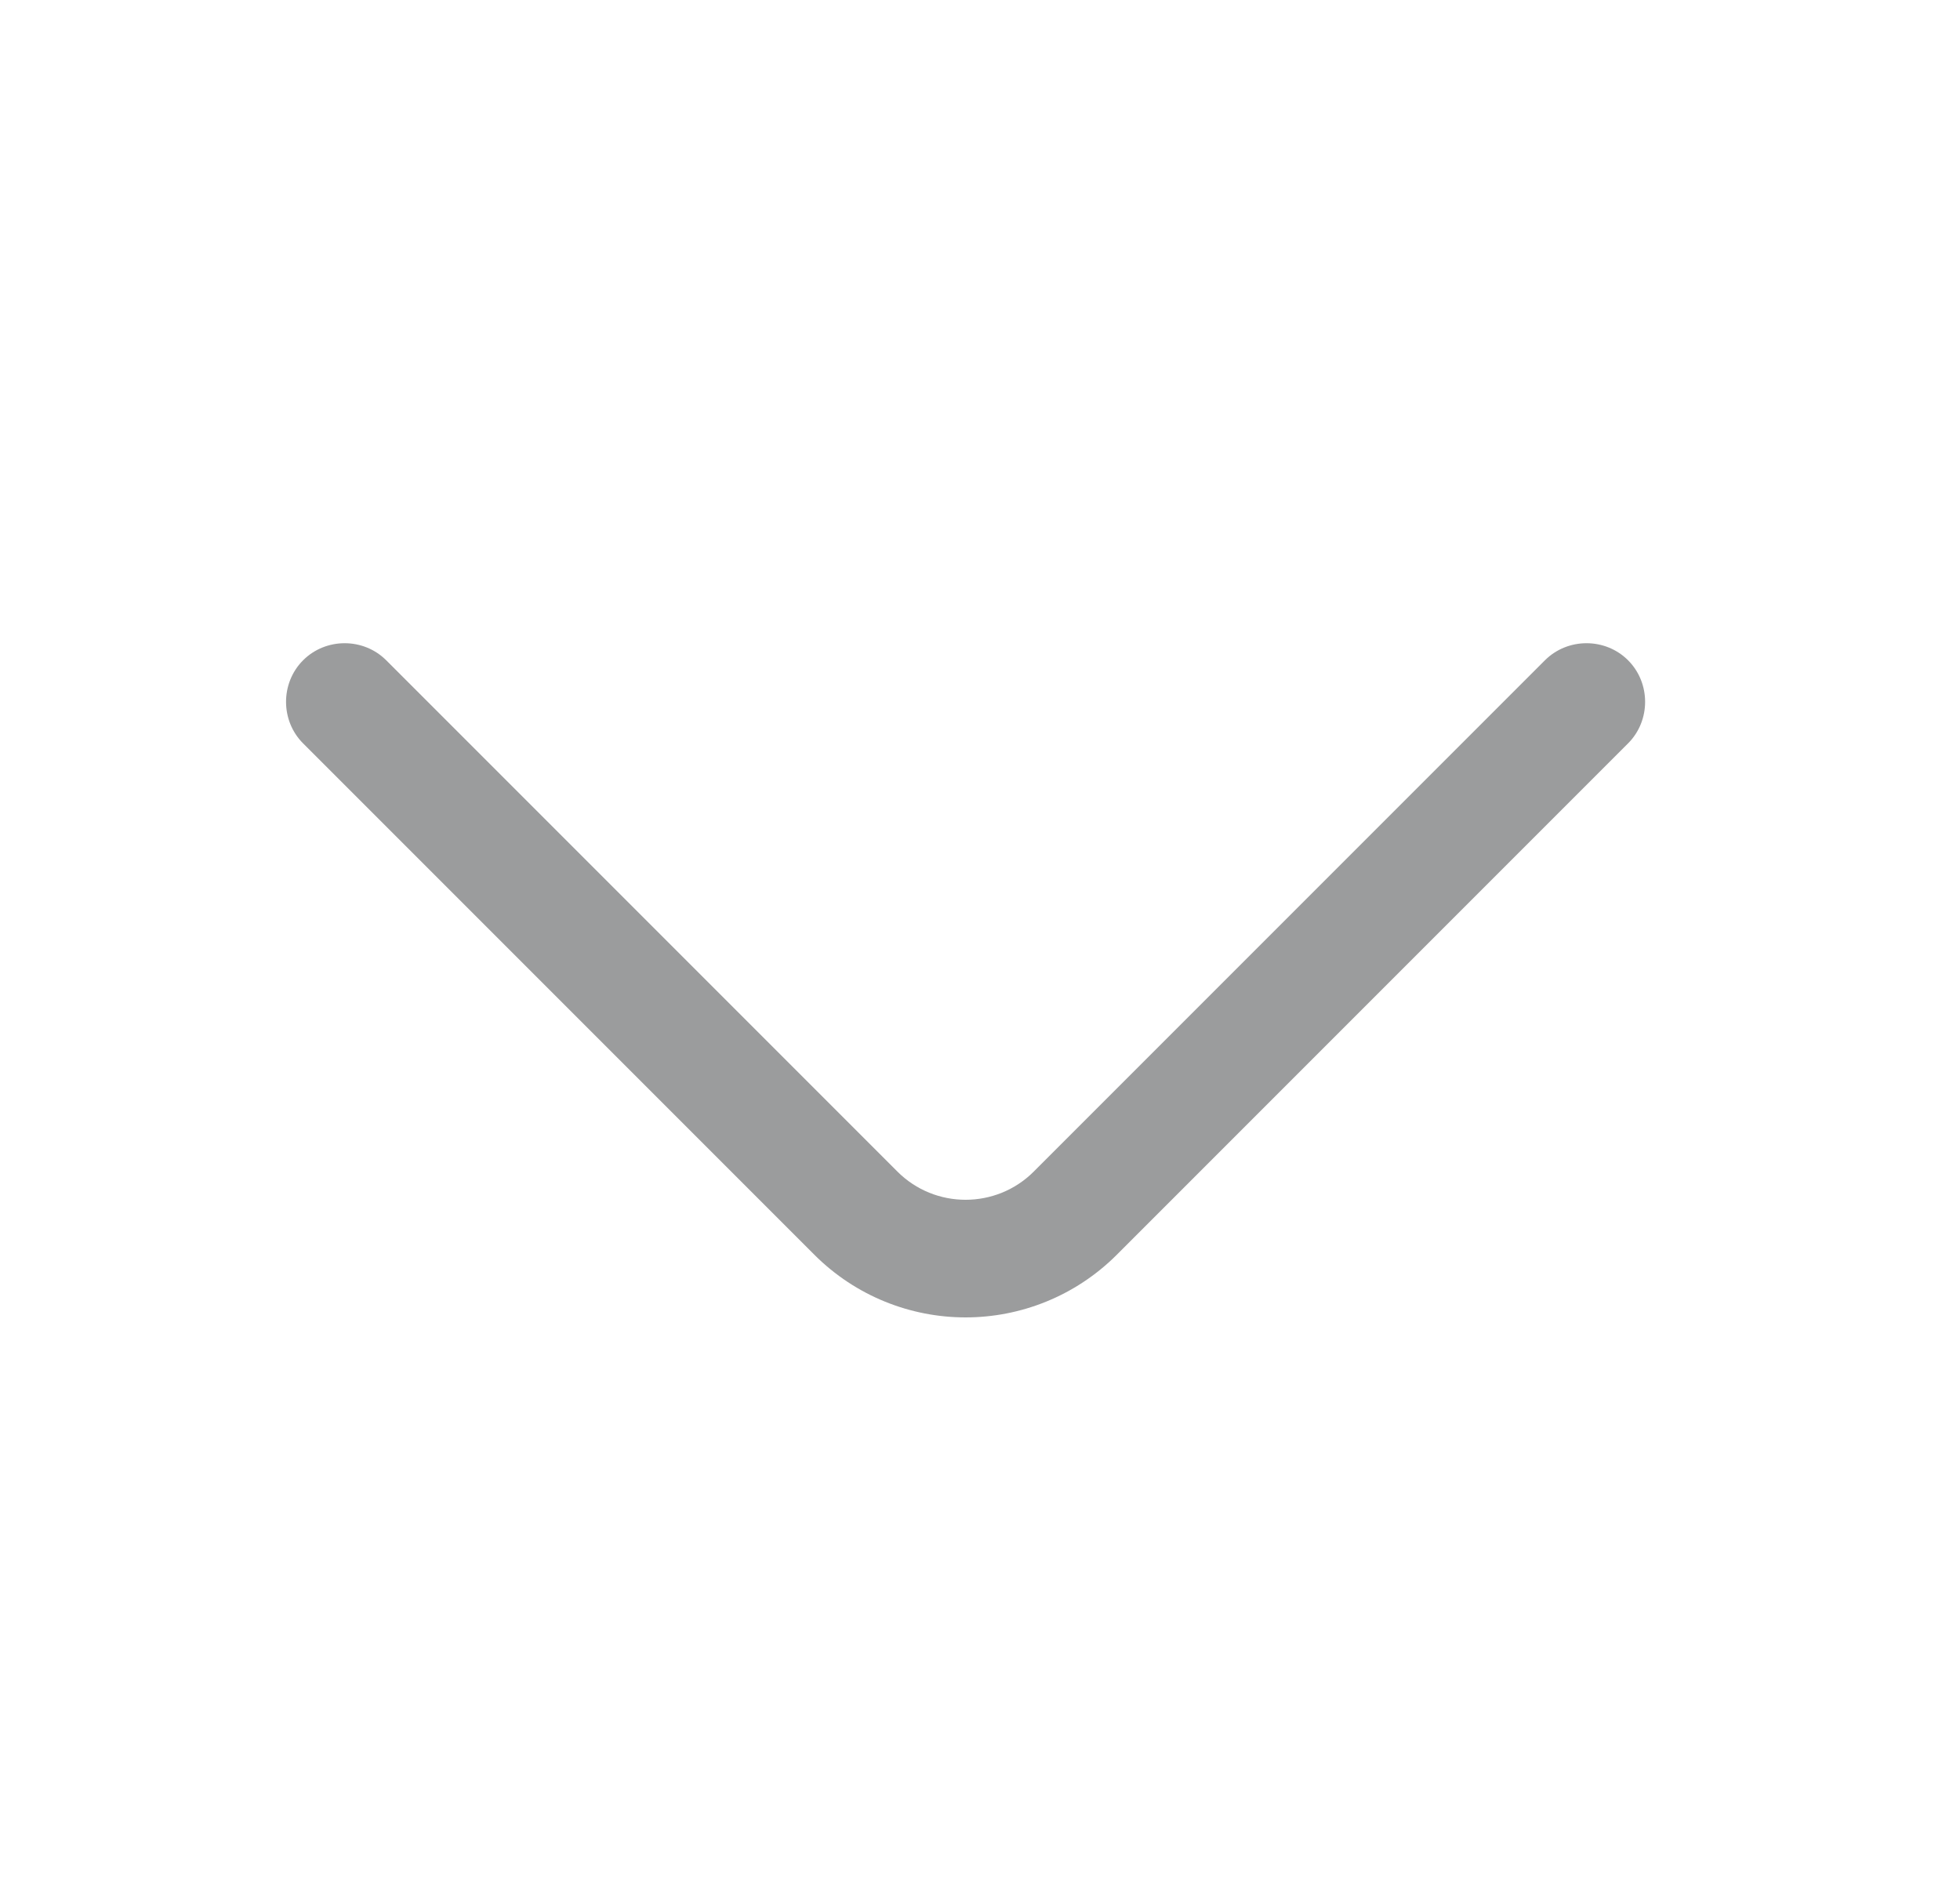 <svg width="25" height="24" viewBox="0 0 25 24" fill="none" xmlns="http://www.w3.org/2000/svg">
<path d="M12.316 16.8C11.616 16.8 10.916 16.53 10.386 16L3.866 9.48C3.576 9.19 3.576 8.71 3.866 8.42C4.156 8.13 4.636 8.13 4.926 8.42L11.446 14.94C11.926 15.42 12.706 15.42 13.186 14.94L19.706 8.42C19.996 8.13 20.476 8.13 20.766 8.42C21.056 8.71 21.056 9.19 20.766 9.48L14.246 16C13.716 16.53 13.016 16.8 12.316 16.8Z" fill="#6B6C6E" fill-opacity="0.67"/>
</svg>
